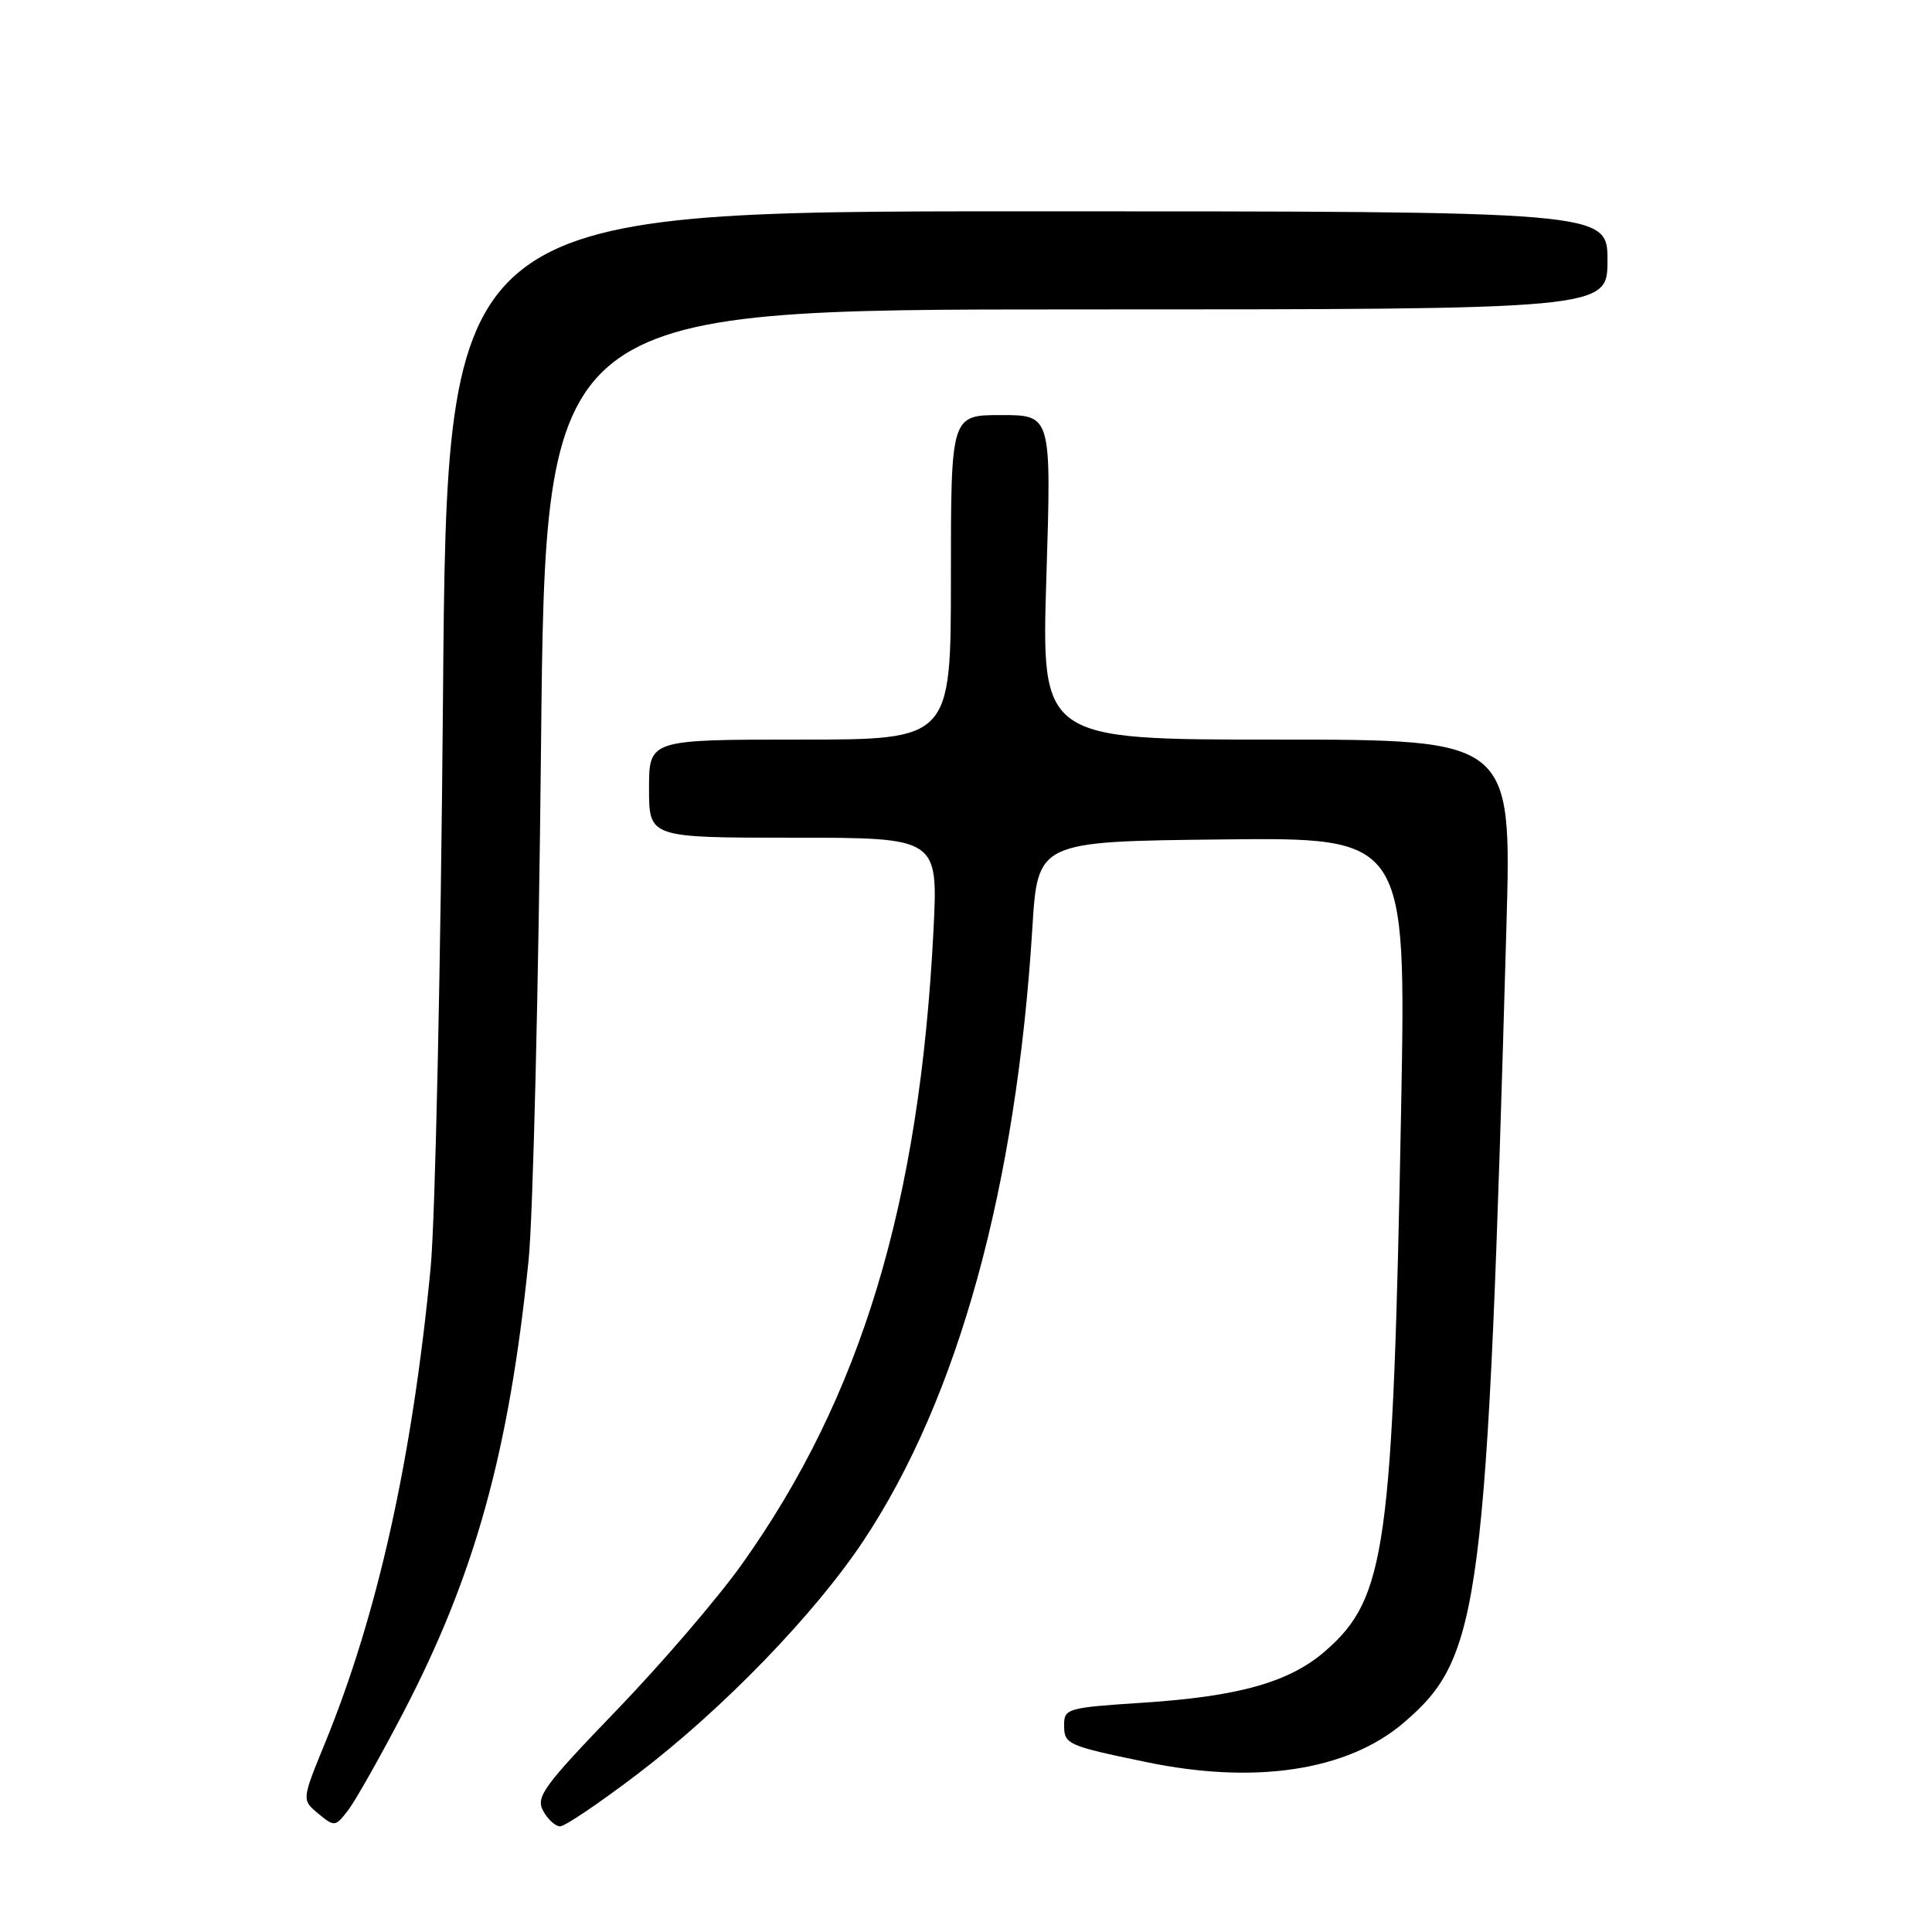 <?xml version="1.0" encoding="UTF-8" standalone="no"?>
<!DOCTYPE svg PUBLIC "-//W3C//DTD SVG 1.1//EN" "http://www.w3.org/Graphics/SVG/1.1/DTD/svg11.dtd" >
<svg xmlns="http://www.w3.org/2000/svg" xmlns:xlink="http://www.w3.org/1999/xlink" version="1.1" viewBox="0 0 256 256">
 <g >
 <path fill="currentColor"
d=" M 53.43 226.94 C 62.94 208.69 67.45 192.41 70.04 167.00 C 70.63 161.22 71.37 130.51 71.69 98.75 C 72.28 41.00 72.28 41.00 142.64 41.00 C 213.00 41.00 213.00 41.00 213.00 34.50 C 213.00 28.00 213.00 28.00 136.12 28.00 C 59.23 28.00 59.23 28.00 58.70 92.25 C 58.41 127.59 57.67 161.68 57.06 168.00 C 54.62 193.34 50.04 213.94 43.05 231.00 C 39.98 238.50 39.98 238.50 42.18 240.32 C 44.33 242.09 44.43 242.08 46.16 239.82 C 47.13 238.54 50.40 232.75 53.43 226.94 Z  M 84.50 235.05 C 95.79 226.45 107.97 213.87 114.45 204.10 C 126.97 185.21 134.66 157.31 136.79 123.00 C 137.50 111.50 137.50 111.50 161.91 111.23 C 186.32 110.96 186.32 110.96 185.66 146.73 C 184.57 205.14 183.66 211.70 175.68 218.71 C 170.93 222.88 164.22 224.79 151.40 225.62 C 141.43 226.27 141.00 226.39 141.00 228.58 C 141.00 231.13 141.37 231.30 151.82 233.47 C 166.30 236.50 178.57 234.63 186.00 228.27 C 196.23 219.51 197.04 213.24 199.61 122.75 C 200.31 98.00 200.31 98.00 169.15 98.00 C 137.98 98.00 137.98 98.00 138.65 76.50 C 139.32 55.00 139.32 55.00 132.66 55.00 C 126.00 55.00 126.00 55.00 126.00 76.50 C 126.00 98.00 126.00 98.00 106.00 98.00 C 86.00 98.00 86.00 98.00 86.00 104.50 C 86.00 111.00 86.00 111.00 105.15 111.00 C 124.31 111.00 124.31 111.00 123.69 123.30 C 121.85 159.50 114.11 185.09 98.29 207.29 C 95.11 211.76 87.63 220.47 81.68 226.64 C 72.03 236.66 70.98 238.09 71.96 239.93 C 72.57 241.07 73.59 242.00 74.22 242.00 C 74.86 242.00 79.48 238.87 84.50 235.05 Z "/>
</g>
</svg>